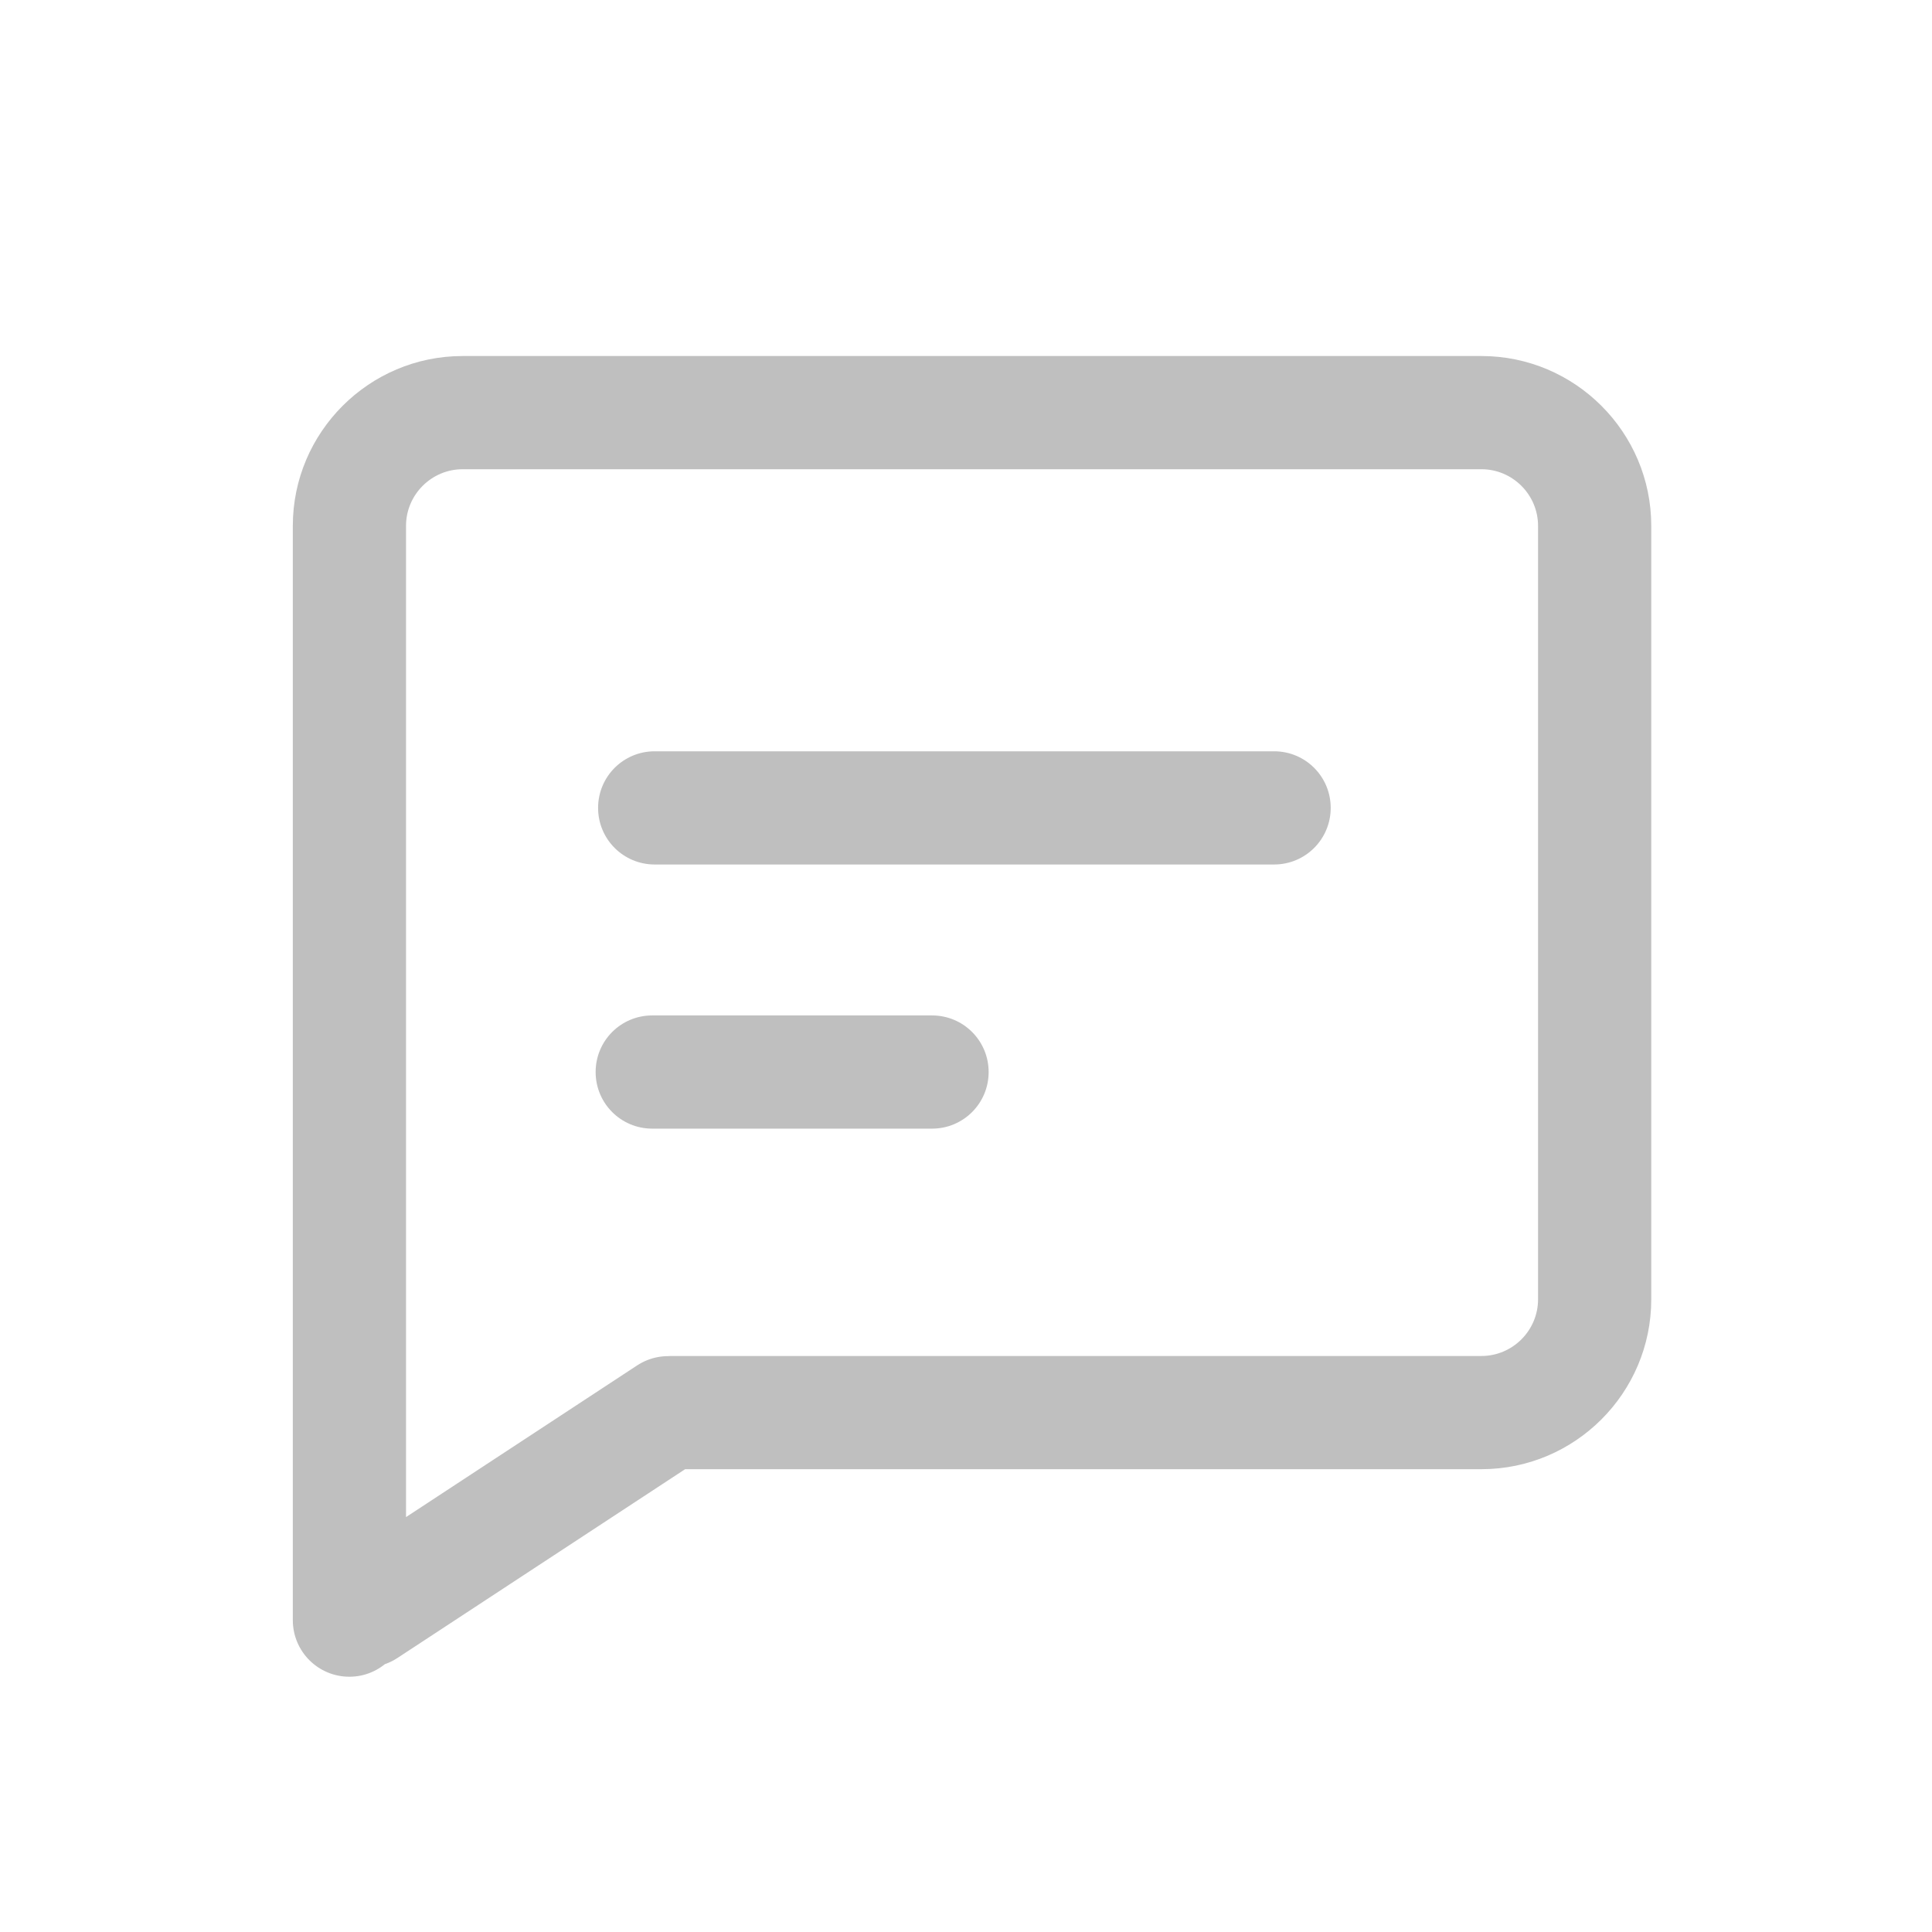 <?xml version="1.0" standalone="no"?><!DOCTYPE svg PUBLIC "-//W3C//DTD SVG 1.1//EN" "http://www.w3.org/Graphics/SVG/1.1/DTD/svg11.dtd"><svg t="1626057757439" class="icon" viewBox="0 0 1024 1024" version="1.1" xmlns="http://www.w3.org/2000/svg" p-id="2569" xmlns:xlink="http://www.w3.org/1999/xlink" width="200" height="200"><defs><style type="text/css"></style></defs><path d="M185.2 888.7c-16.6 0-30-13.4-30-30v-580c0-49.6 40.4-90 90-90h540c49.6 0 90 40.4 90 90v410c0 49.6-40.4 90-90 90h-429c-16.6 0-30-13.4-30-30s13.4-30 30-30h429c16.5 0 30-13.5 30-30v-410c0-16.5-13.5-30-30-30h-540c-16.5 0-30 13.5-30 30v580c0 16.5-13.5 30-30 30z m490.1-430.5H347c-16.6 0-30-13.4-30-30s13.4-30 30-30h328.3c16.6 0 30 13.4 30 30s-13.4 30-30 30zM494 598.2H345.7c-16.6 0-30-13.4-30-30s13.4-30 30-30H494c16.6 0 30 13.4 30 30s-13.4 30-30 30zM194.2 883.7c-9.8 0-19.3-4.8-25.1-13.5-9.1-13.9-5.2-32.5 8.6-41.5l160-105c13.9-9.1 32.5-5.2 41.5 8.6 9.1 13.9 5.2 32.5-8.6 41.5l-160 105c-5 3.3-10.8 4.9-16.4 4.9z" p-id="2570" fill="#bfbfbf"></path></svg>